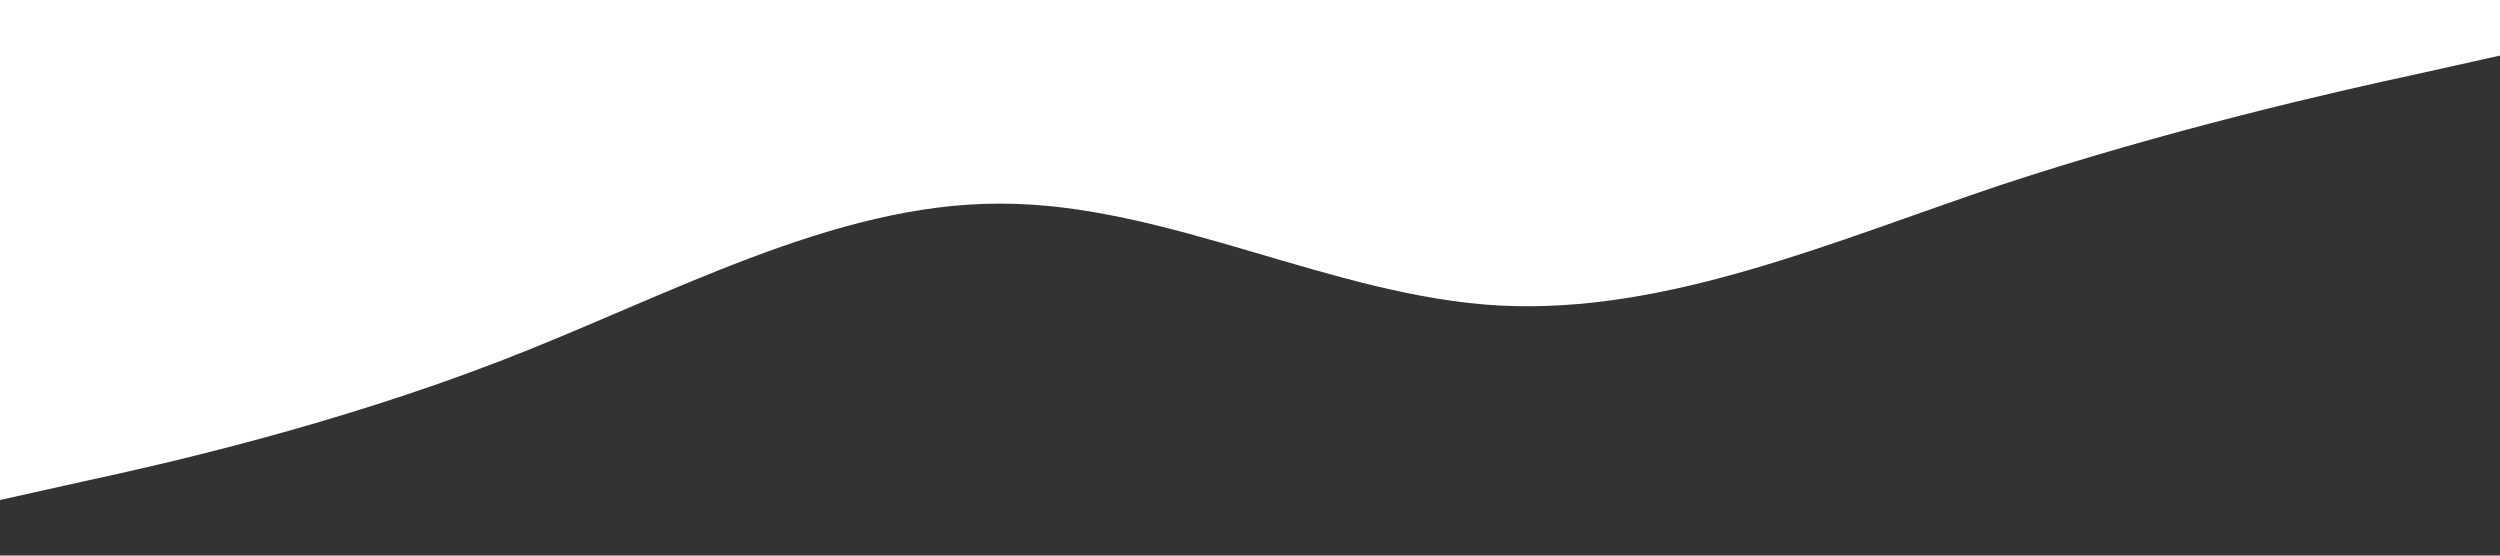 <?xml version="1.0" standalone="no"?><svg xmlns="http://www.w3.org/2000/svg" viewBox="0 0 1440 320"><rect x="0" y="0" width="1440" height="320" fill="#333333" stroke="none"/><path fill="#FFFF" fill-opacity="1" d="M0,288L48,277.3C96,267,192,245,288,208C384,171,480,117,576,117.3C672,117,768,171,864,176C960,181,1056,139,1152,106.7C1248,75,1344,53,1392,42.7L1440,32L1440,0L1392,0C1344,0,1248,0,1152,0C1056,0,960,0,864,0C768,0,672,0,576,0C480,0,384,0,288,0C192,0,96,0,48,0L0,0Z"></path></svg>